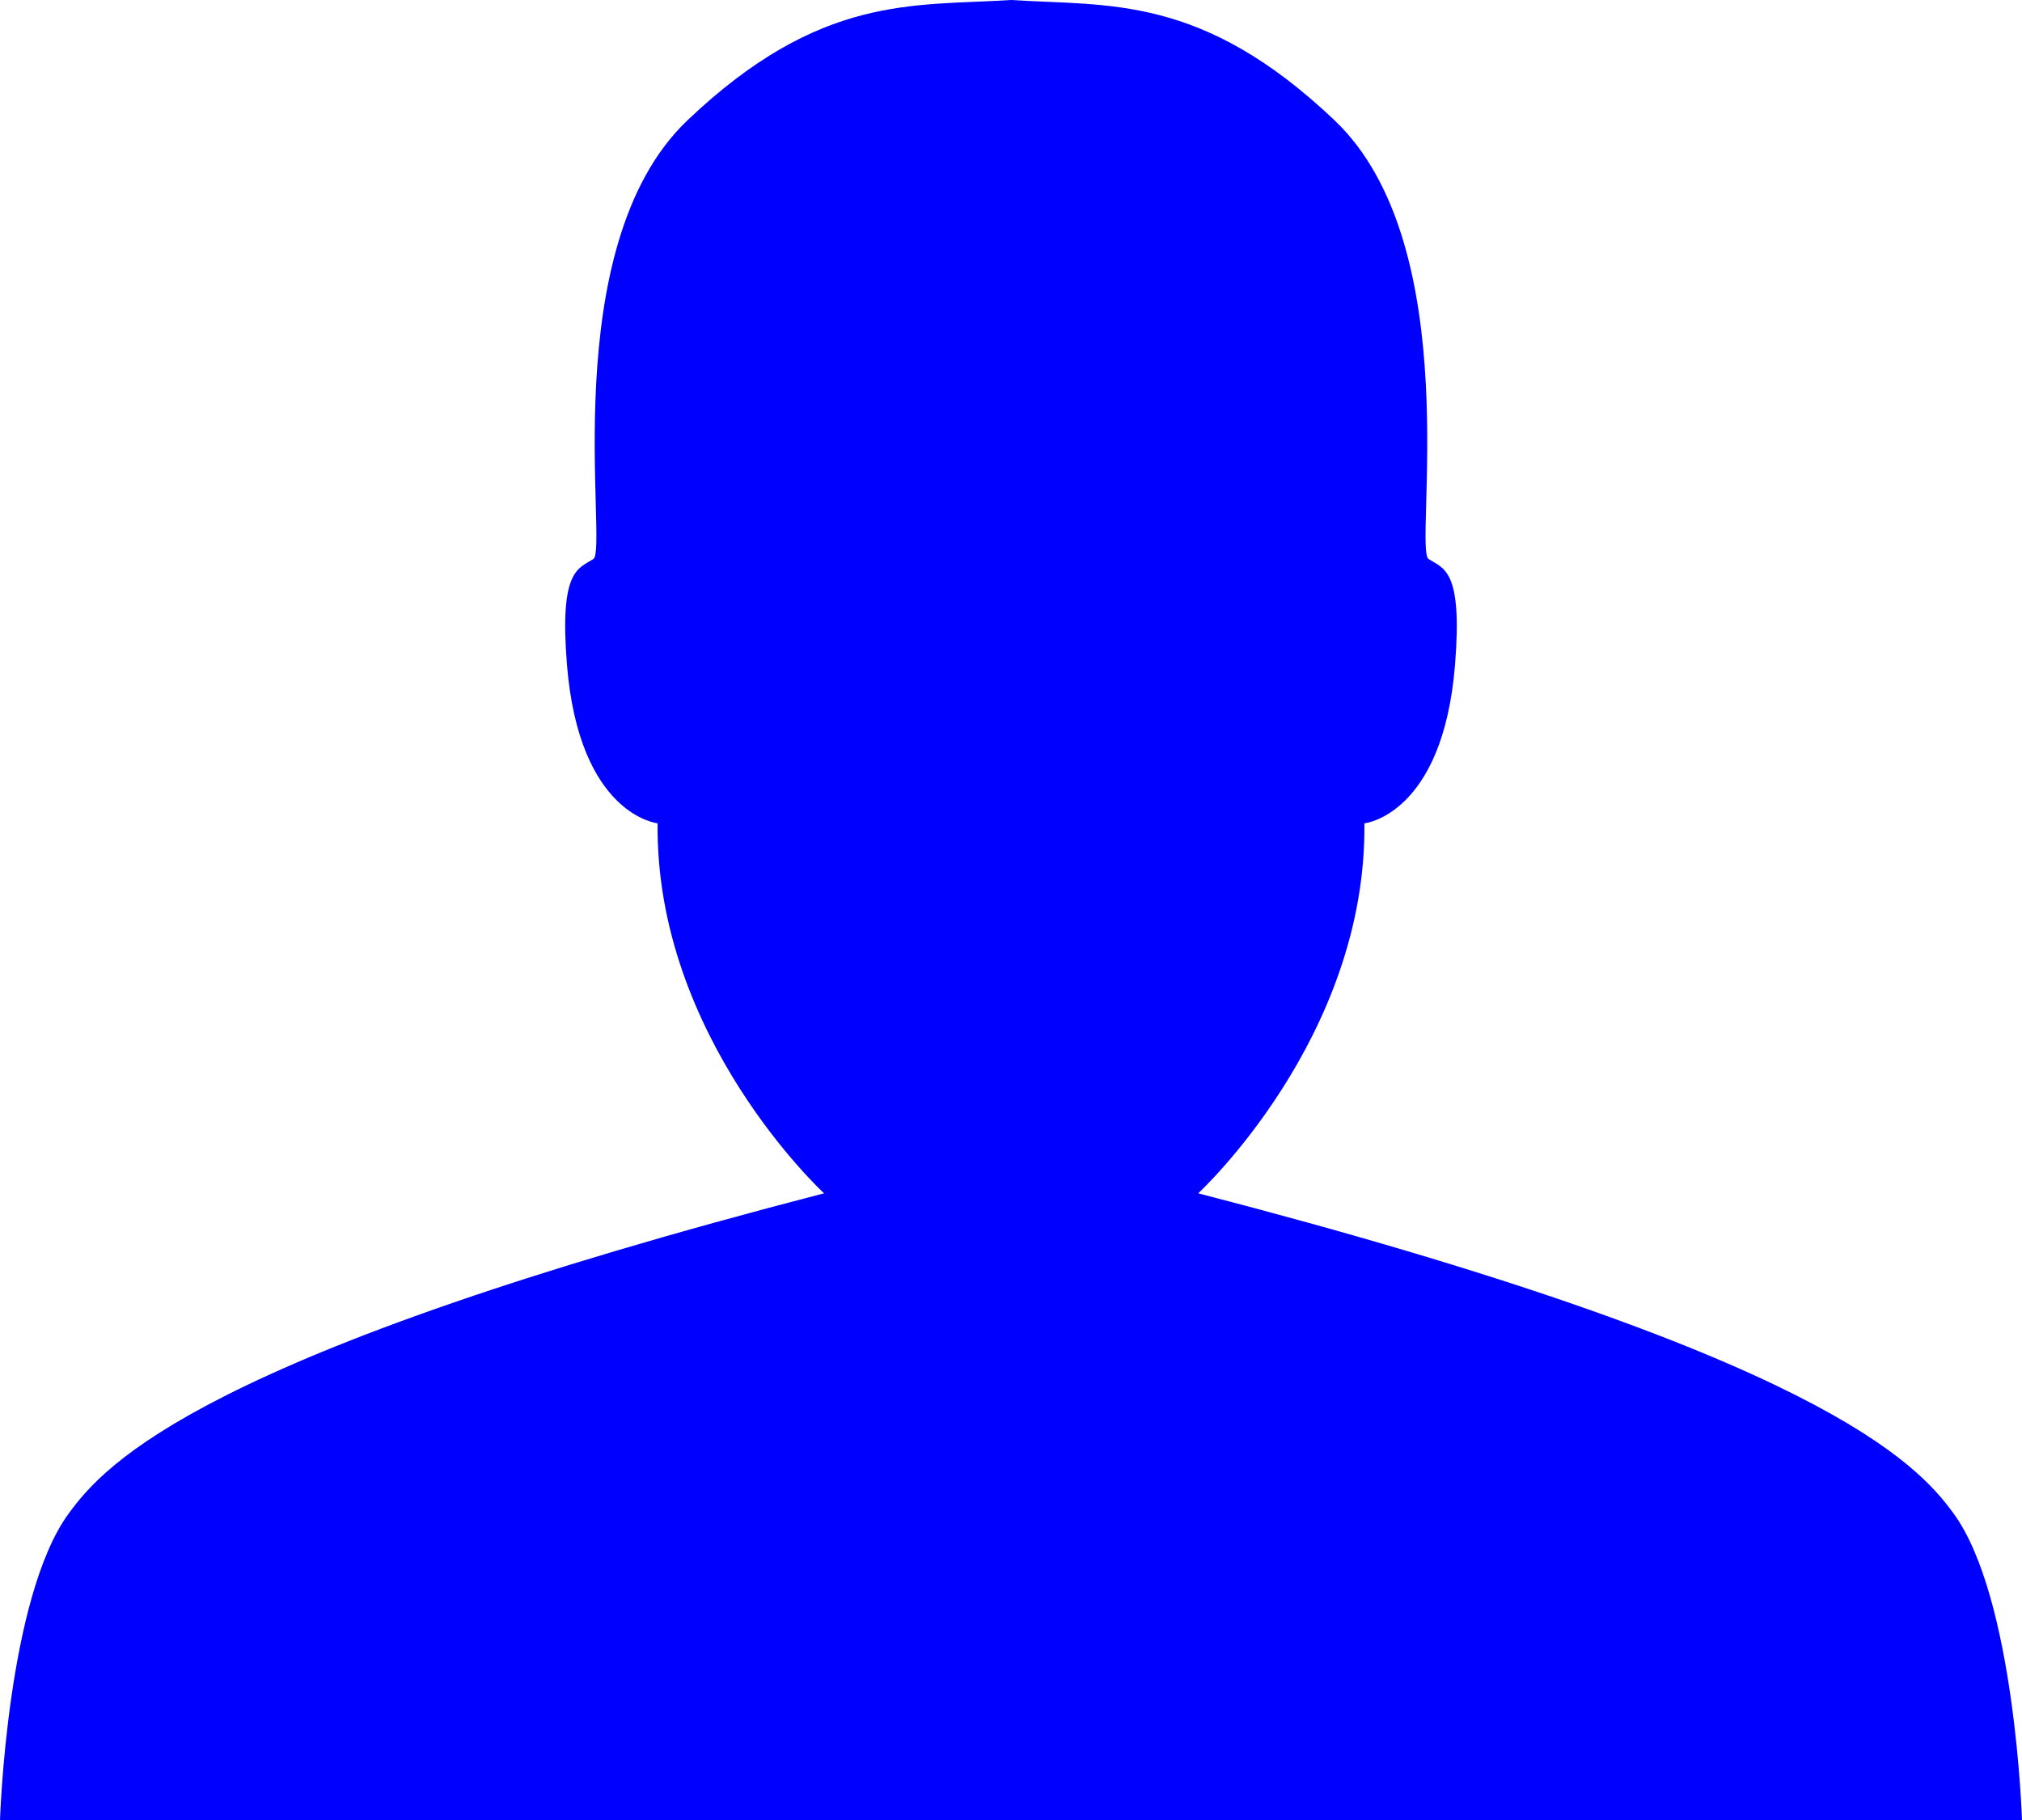 <svg xmlns="http://www.w3.org/2000/svg" width="321.44" height="289.36" viewBox="0 0 321.44 289.36"><defs><style>.cls-1{fill:blue;}</style></defs><title>Asset 1</title><g id="Layer_2" data-name="Layer 2"><g id="Layer_1-2" data-name="Layer 1"><g id="Layer_2-2" data-name="Layer 2"><g id="Layer_2-2-2" data-name="Layer 2-2"><path class="cls-1" d="M310.57,240.58c-5.85-8-21.26-25.31-120.09-50.9,0,0,26.8-24.7,26.42-58.81,0,0,12.47-1.27,14.41-25.22,1.22-15.1-1.79-15.23-4.21-16.8s6.22-49.6-14.93-69.71S176.18,1,160.72,0c-15.46,1-30.3-1-51.45,19.14S96.75,87.28,94.33,88.85s-5.42,1.7-4.2,16.8c1.94,23.95,14.41,25.22,14.41,25.22C104.16,165,131,189.68,131,189.68c-98.82,25.59-114.23,42.88-120.08,50.9C1.09,254,0,289.36,0,289.36H321.44S320.35,254,310.57,240.58Z"/></g></g></g></g></svg>
